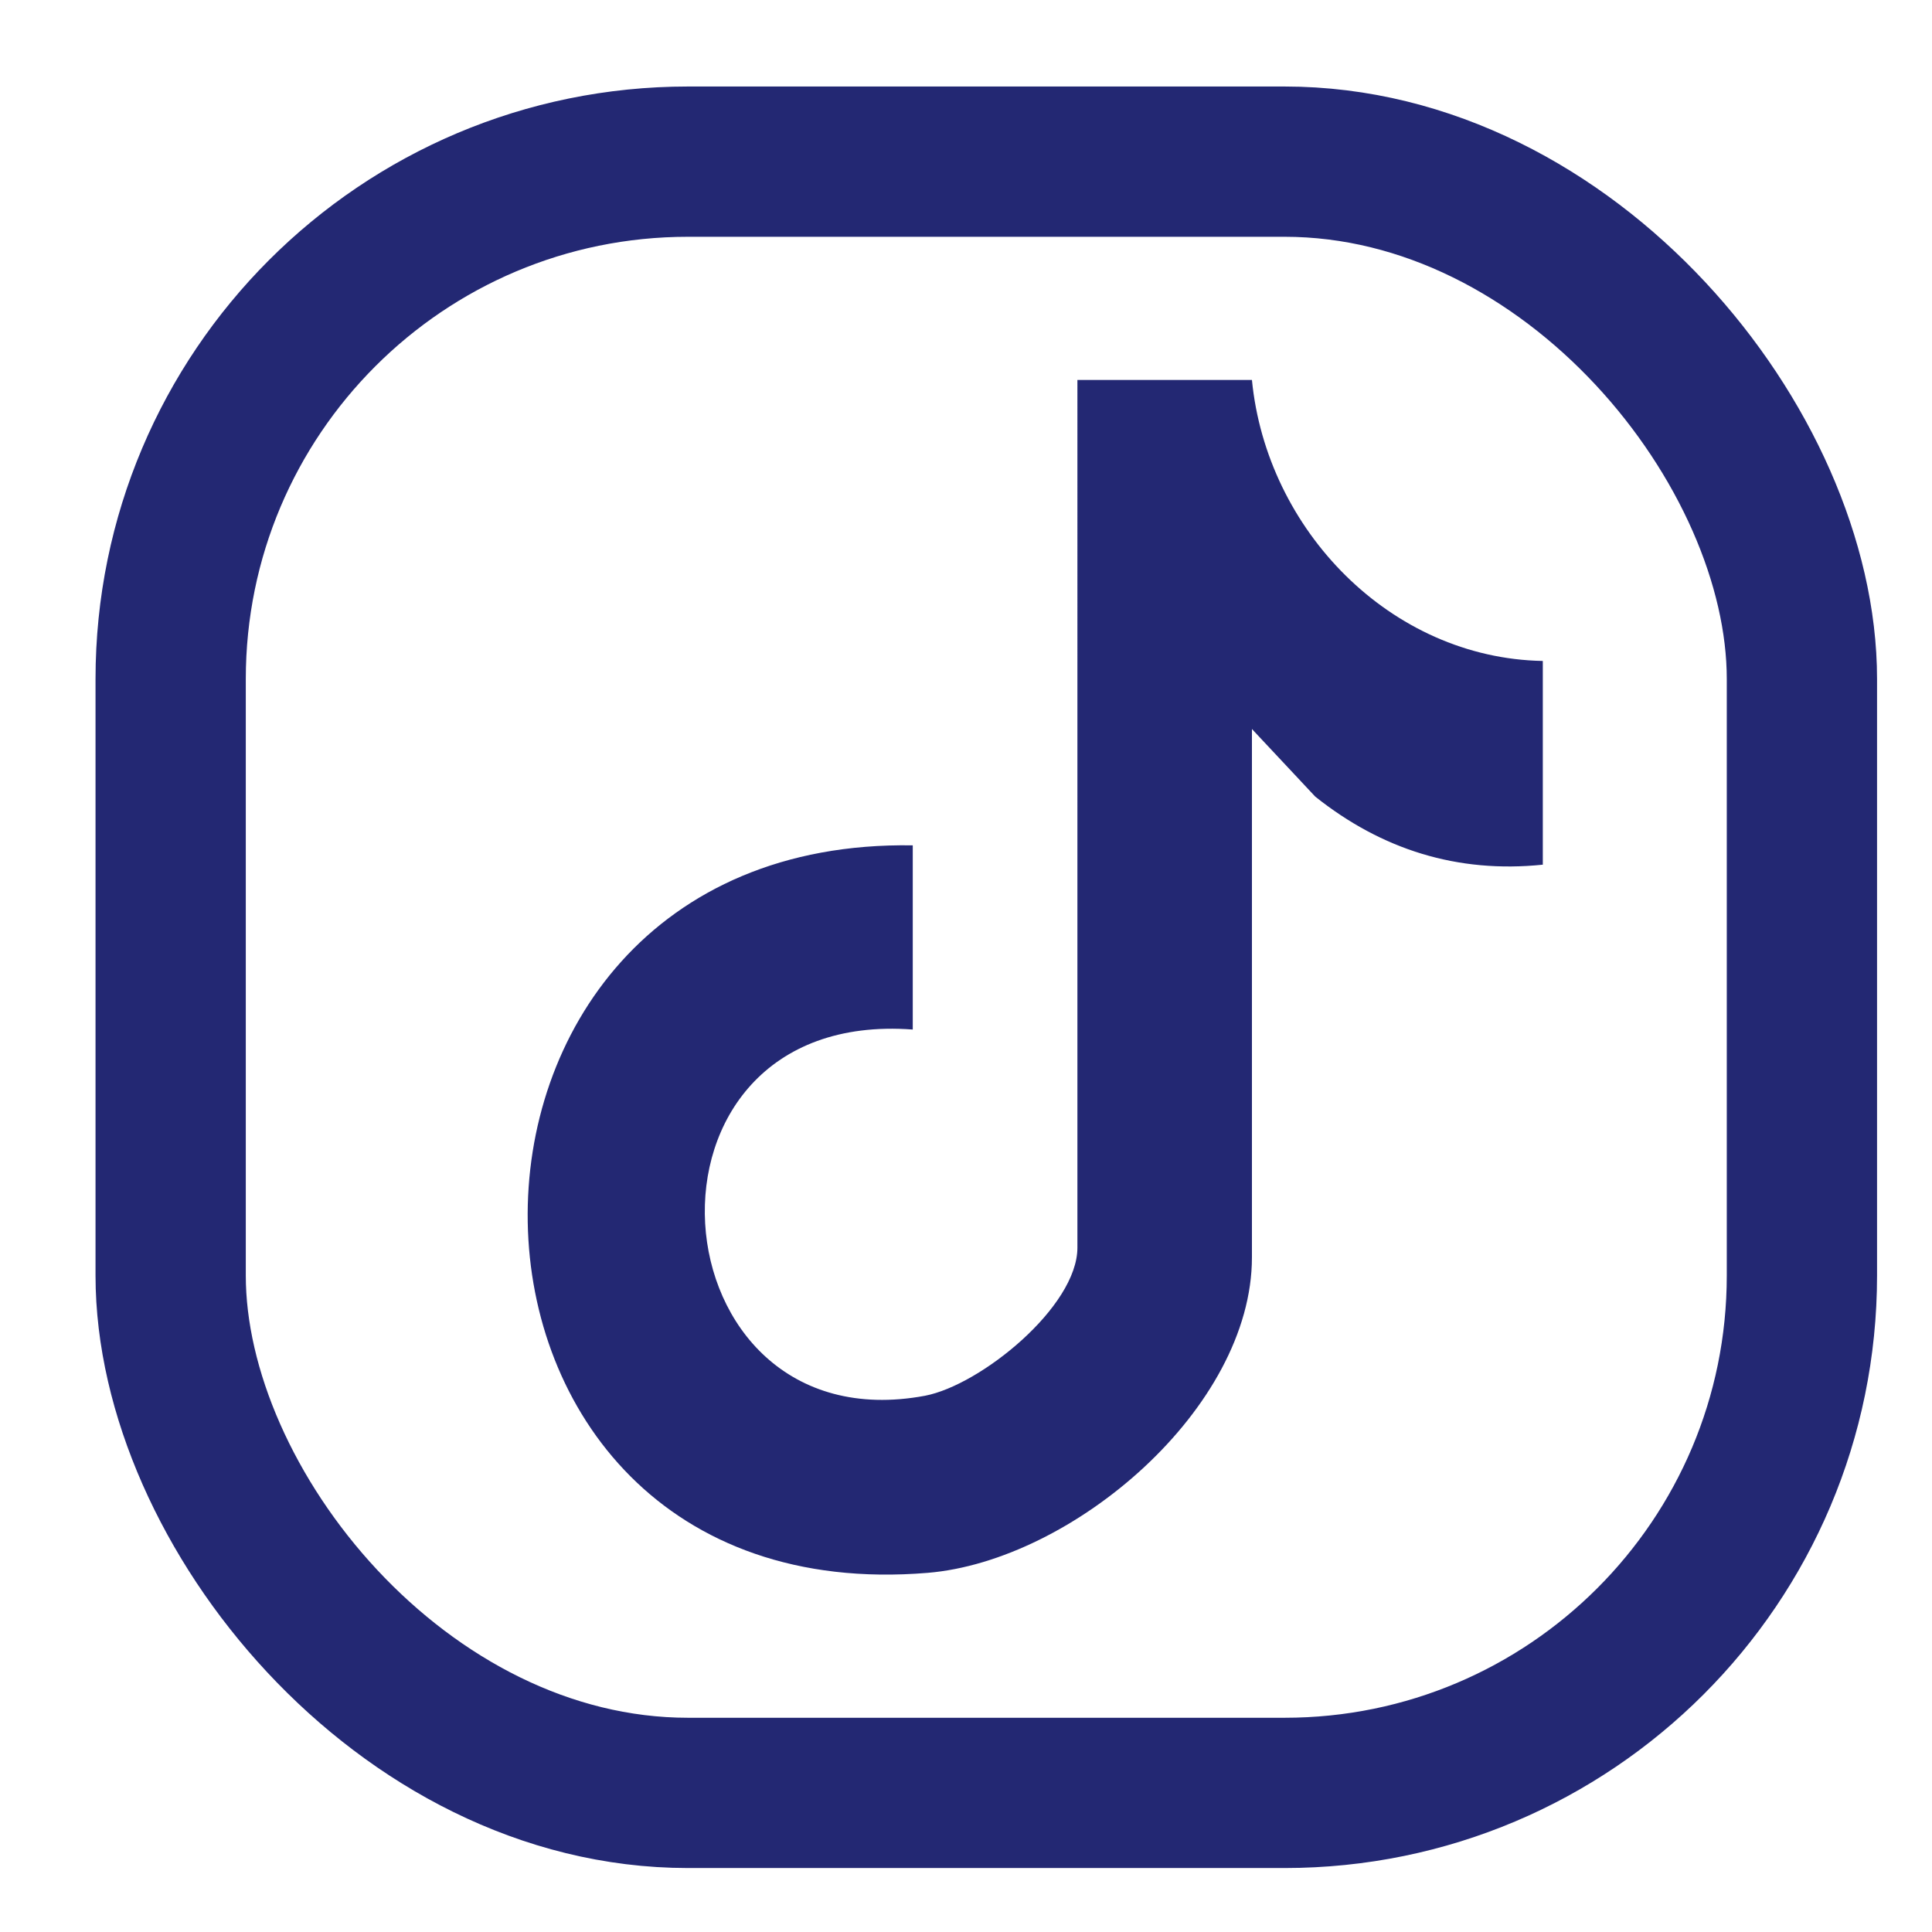 <?xml version="1.0" encoding="UTF-8"?>
<svg id="Layer_2" data-name="Layer 2" xmlns="http://www.w3.org/2000/svg" viewBox="0 0 90 90">
  <defs>
    <style>
      .cls-1 {
        fill: none;
        stroke: #232873;
        stroke-miterlimit: 10;
        stroke-width: 7px;
      }

      .cls-2 {
        fill: #232873;
      }
    </style>
  </defs>
  <path class="cls-2" d="M71.87,30.79v9.49c-3.97.41-7.5-.7-10.6-3.17l-2.95-3.15v24.61c0,7.03-8.35,14.14-15.11,14.7-24.46,2.02-24.98-34.28-.69-33.89v8.58c-13.78-1.03-12.2,19.44.57,17.06,2.6-.5,7.1-4.15,7.1-6.9V17.7h8.13c.68,6.98,6.45,12.96,13.55,13.09Z"/>
  <rect class="cls-1" x="7.95" y="7.53" width="75.99" height="75.99" rx="24.1" ry="24.1"/>
</svg>
